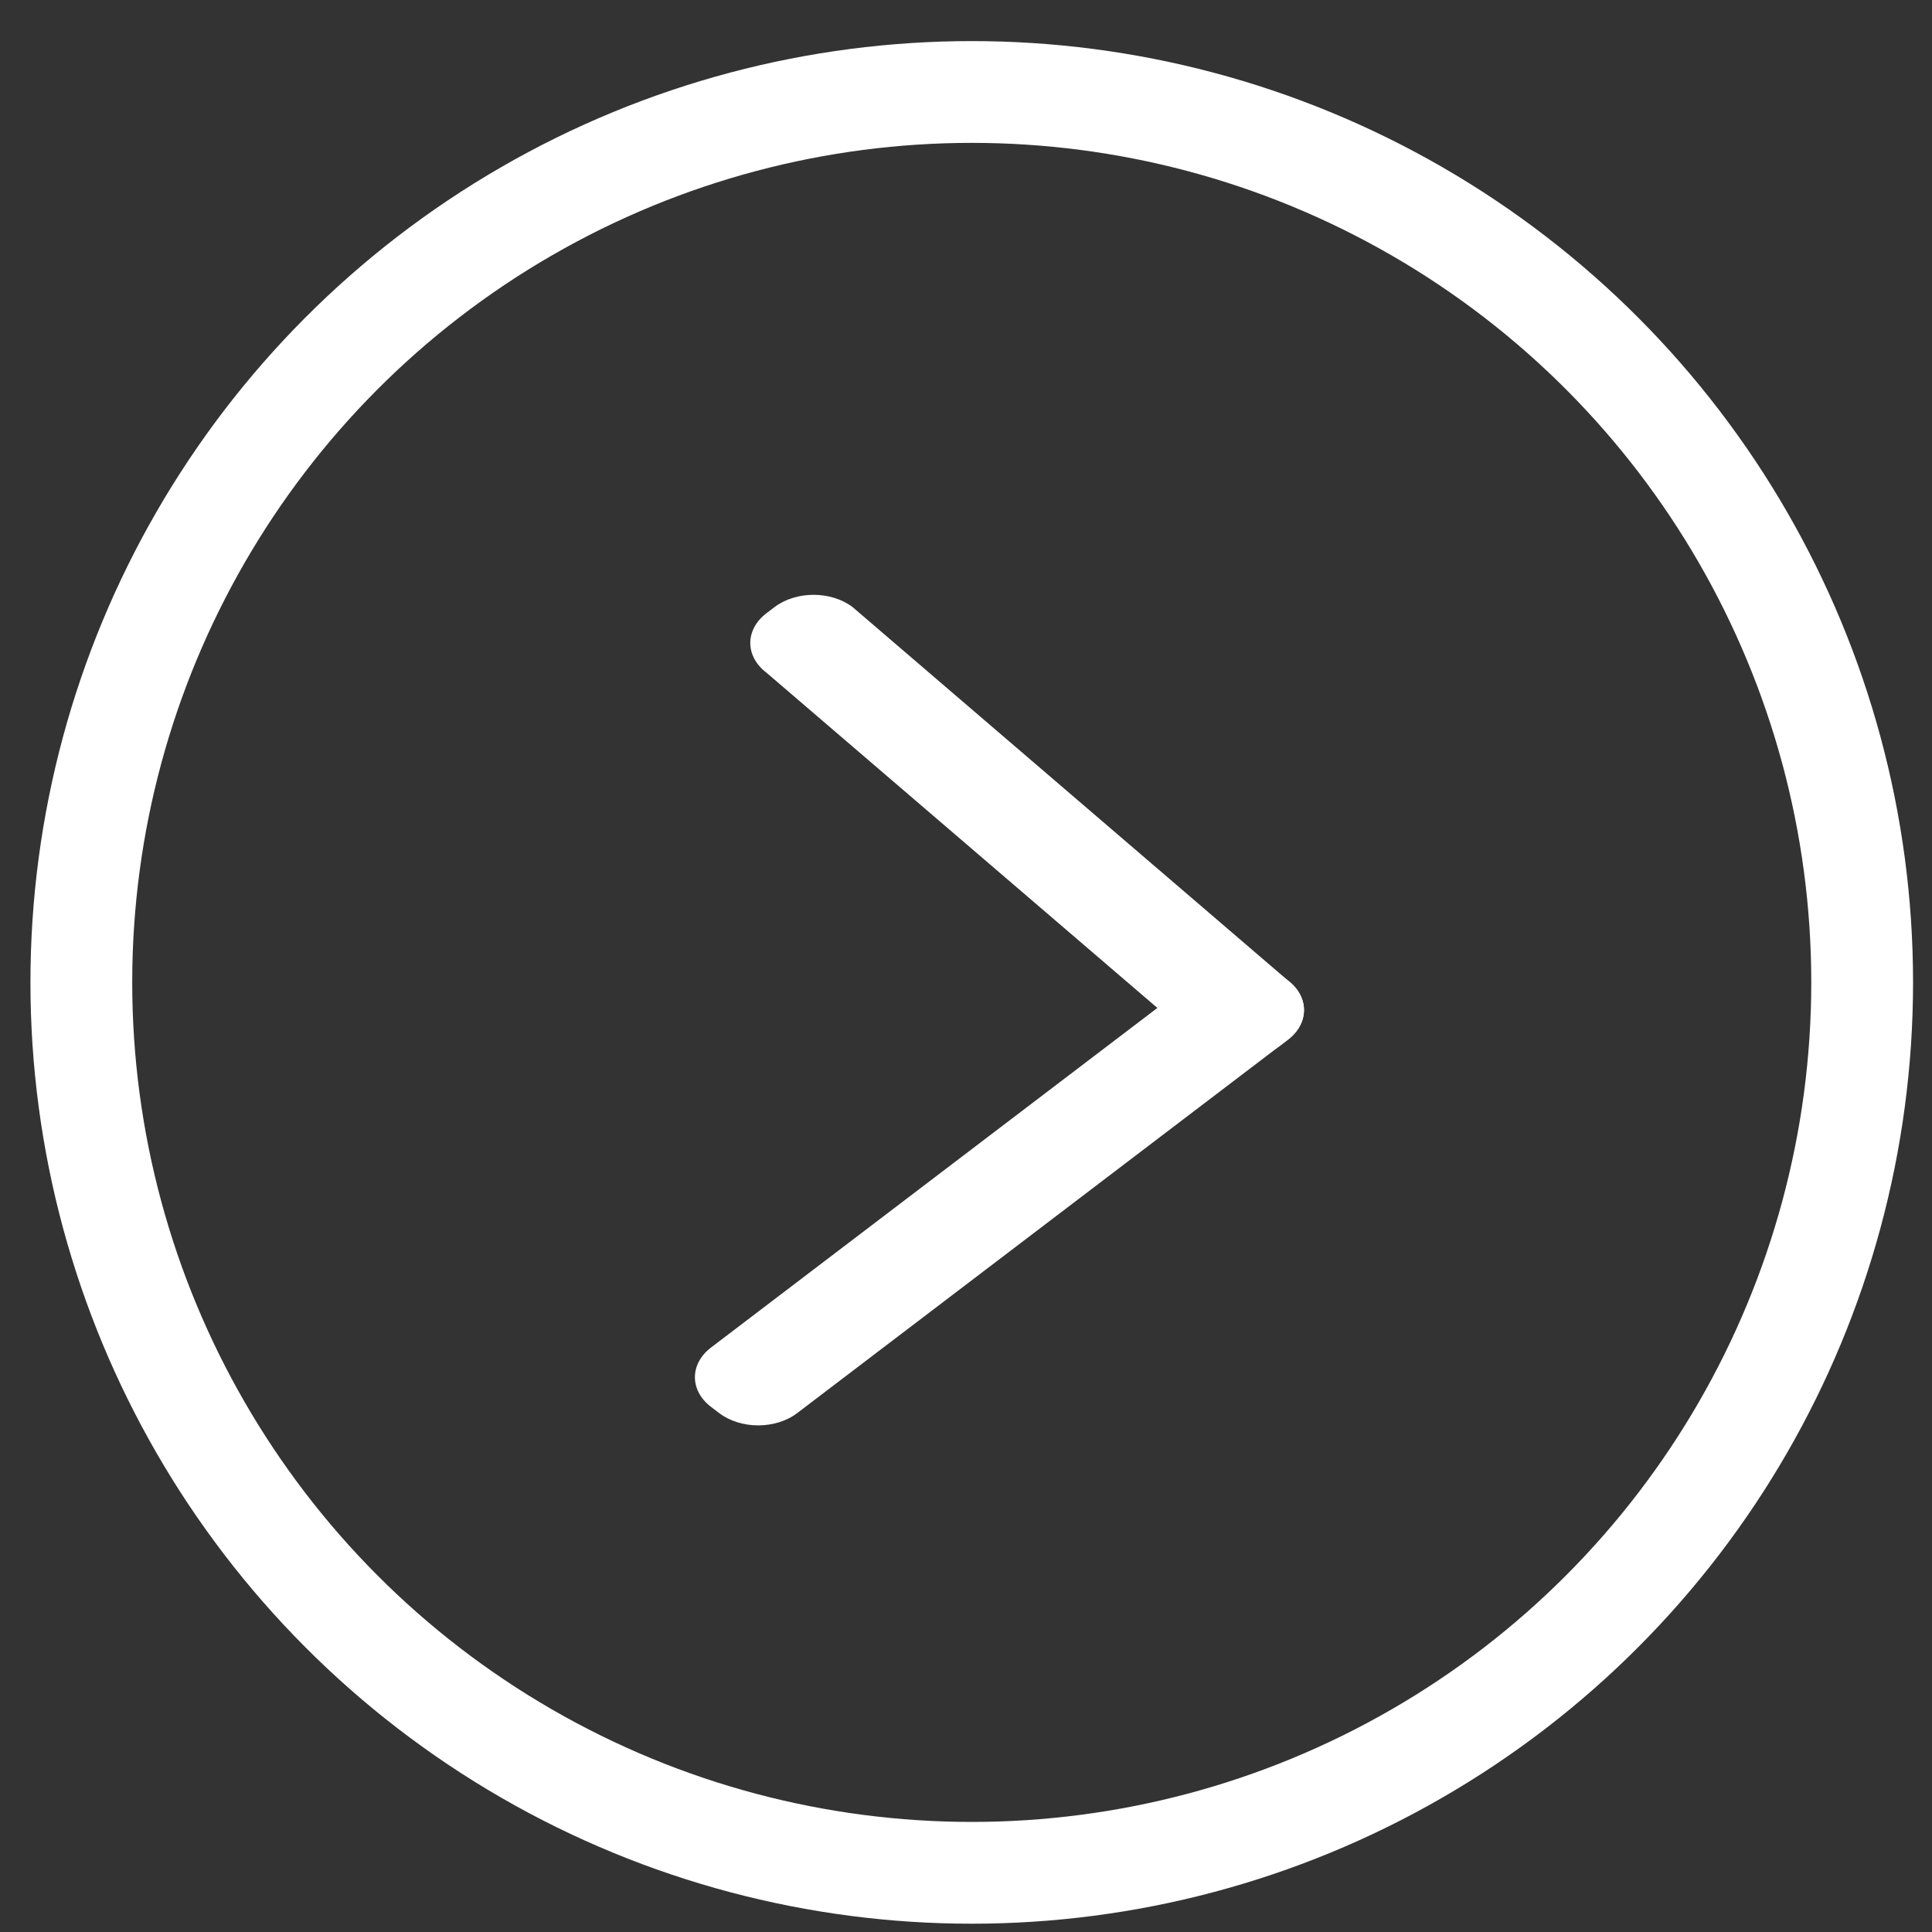 <svg width="41" height="41" viewBox="0 0 41 41" fill="none" xmlns="http://www.w3.org/2000/svg">
<rect x="0" y="0" width="41" height="41" fill="#333333" stroke="none"/>
<path d="M15.261 29.987C15.719 30.336 16.461 30.336 16.919 29.987L27.329 22.066C27.787 21.718 27.787 21.153 27.329 20.805L27.159 20.675C26.701 20.327 25.959 20.327 25.501 20.675L15.09 28.596C14.633 28.944 14.633 29.509 15.09 29.857L15.261 29.987Z" fill="white"/>
<path d="M16.265 13.014C15.808 13.362 15.808 13.927 16.265 14.275L25.501 22.196C25.959 22.545 26.701 22.545 27.159 22.196L27.329 22.066C27.787 21.718 27.787 21.153 27.329 20.805L18.094 12.884C17.636 12.536 16.894 12.536 16.436 12.884L16.265 13.014Z" fill="white"/>
<circle cx="20.622" cy="20.848" r="18.896" stroke="white" stroke-width="2.16"/>
</svg>
